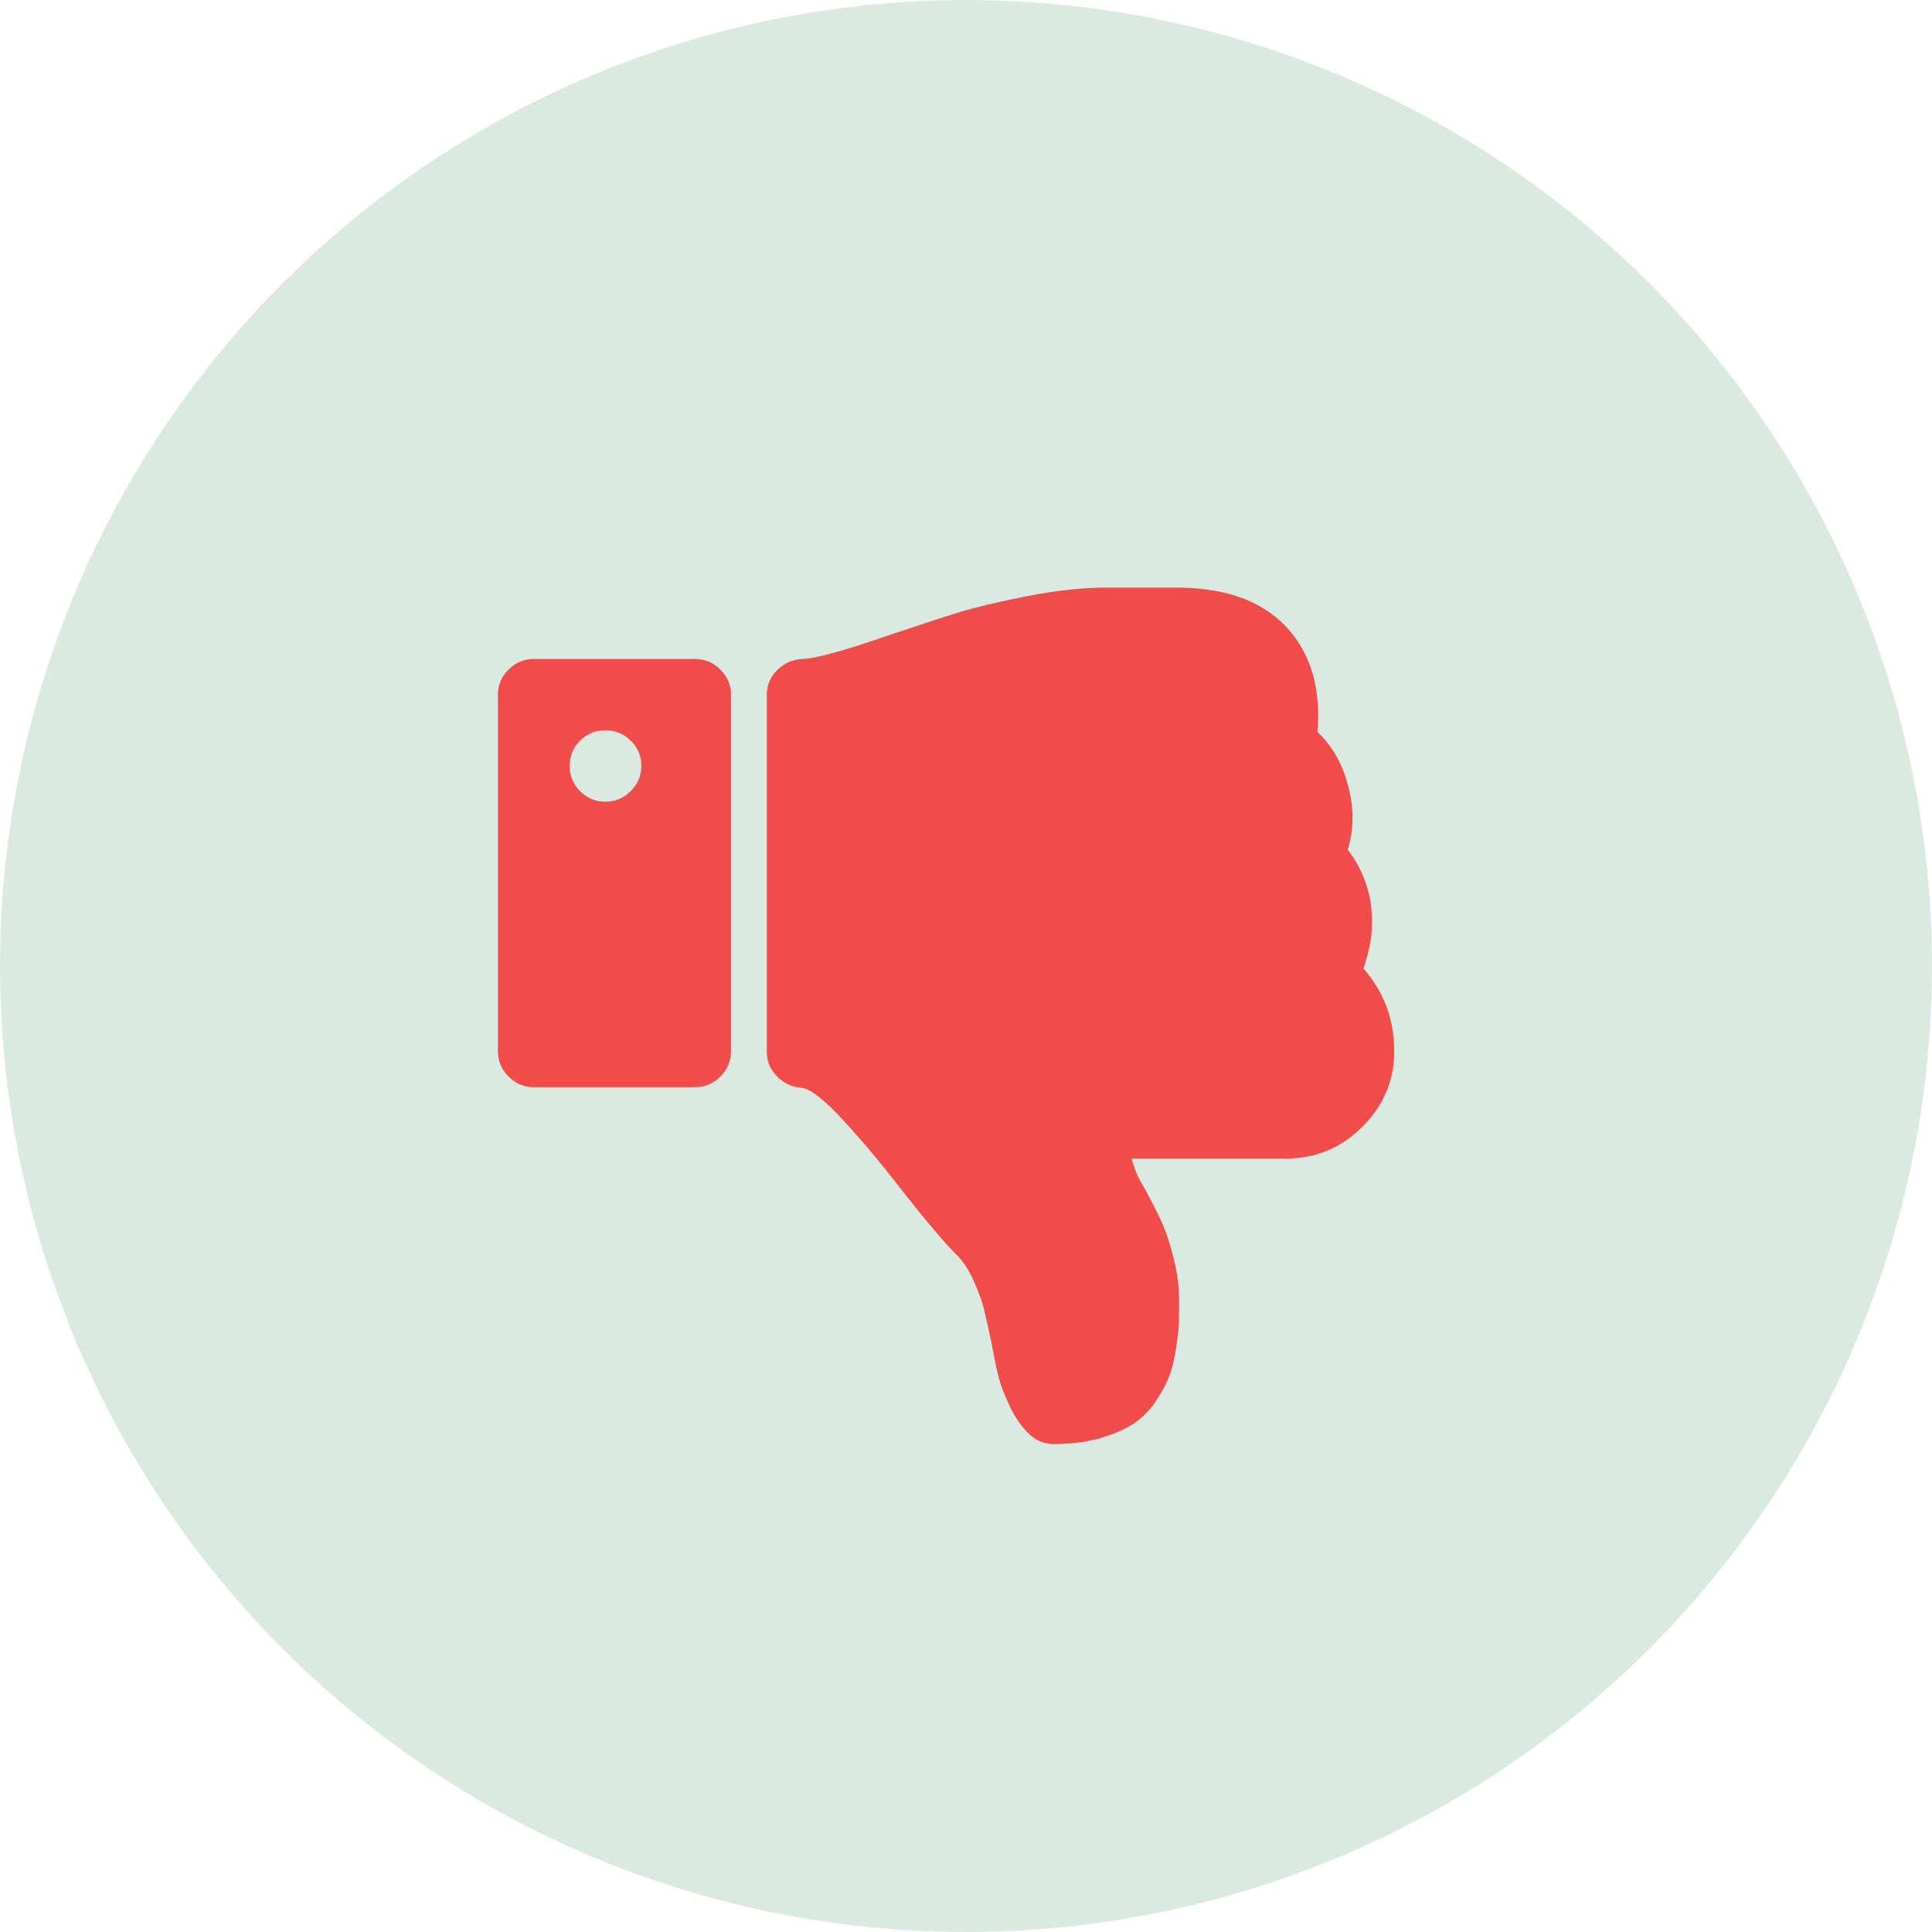 <svg width="194" height="194" viewBox="0 0 194 194" fill="none" xmlns="http://www.w3.org/2000/svg">
<circle cx="97" cy="97" r="97" fill="#DBEAE1"/>
<path d="M64.4 76.917C64.4 77.887 64.044 78.727 63.331 79.436C62.619 80.145 61.775 80.5 60.8 80.5C59.788 80.5 58.934 80.145 58.241 79.436C57.547 78.727 57.2 77.887 57.2 76.917C57.2 75.909 57.547 75.06 58.241 74.369C58.934 73.679 59.788 73.333 60.8 73.333C61.775 73.333 62.619 73.679 63.331 74.369C64.044 75.06 64.4 75.909 64.4 76.917ZM73.4 105.583V69.75C73.4 68.779 73.044 67.94 72.331 67.231C71.619 66.521 70.775 66.167 69.8 66.167H53.6C52.625 66.167 51.781 66.521 51.069 67.231C50.356 67.94 50 68.779 50 69.75V105.583C50 106.554 50.356 107.394 51.069 108.103C51.781 108.812 52.625 109.167 53.6 109.167H69.8C70.775 109.167 71.619 108.812 72.331 108.103C73.044 107.394 73.4 106.554 73.4 105.583ZM140 105.583C140 102.373 138.969 99.592 136.906 97.241C137.469 95.599 137.75 94.18 137.75 92.986C137.862 90.149 137.056 87.592 135.331 85.315C135.969 83.225 135.969 81.041 135.331 78.764C134.769 76.637 133.756 74.882 132.294 73.501C132.631 69.321 131.712 65.943 129.537 63.367C127.137 60.53 123.444 59.075 118.456 59H111.2C108.725 59 106.025 59.289 103.1 59.868C100.175 60.446 97.897 60.988 96.266 61.492C94.634 61.995 92.375 62.733 89.487 63.703C84.875 65.308 81.912 66.129 80.6 66.167C79.625 66.204 78.781 66.568 78.069 67.258C77.356 67.949 77 68.779 77 69.75V105.639C77 106.572 77.338 107.384 78.013 108.075C78.688 108.765 79.494 109.148 80.431 109.223C81.331 109.297 82.756 110.398 84.706 112.526C86.656 114.654 88.55 116.912 90.388 119.301C92.938 122.548 94.831 124.788 96.069 126.02C96.744 126.691 97.325 127.587 97.812 128.707C98.3 129.827 98.628 130.732 98.797 131.423C98.966 132.113 99.219 133.242 99.556 134.81C99.819 136.266 100.053 137.404 100.259 138.225C100.466 139.046 100.831 140.017 101.356 141.137C101.881 142.257 102.519 143.19 103.269 143.936C103.981 144.645 104.825 145 105.8 145C107.525 145 109.072 144.804 110.441 144.412C111.809 144.02 112.934 143.535 113.816 142.956C114.697 142.378 115.447 141.622 116.066 140.689C116.684 139.756 117.134 138.916 117.416 138.169C117.697 137.423 117.922 136.49 118.091 135.37C118.259 134.25 118.353 133.41 118.372 132.85C118.391 132.29 118.4 131.563 118.4 130.667C118.4 129.248 118.222 127.83 117.866 126.411C117.509 124.993 117.153 123.873 116.797 123.052C116.441 122.231 115.925 121.186 115.25 119.917C115.137 119.693 114.95 119.357 114.687 118.909C114.425 118.461 114.219 118.05 114.069 117.677C113.919 117.304 113.769 116.856 113.619 116.333H129.2C132.125 116.333 134.656 115.27 136.794 113.142C138.931 111.014 140 108.495 140 105.583Z" fill="#F14C4C"/>
</svg>

